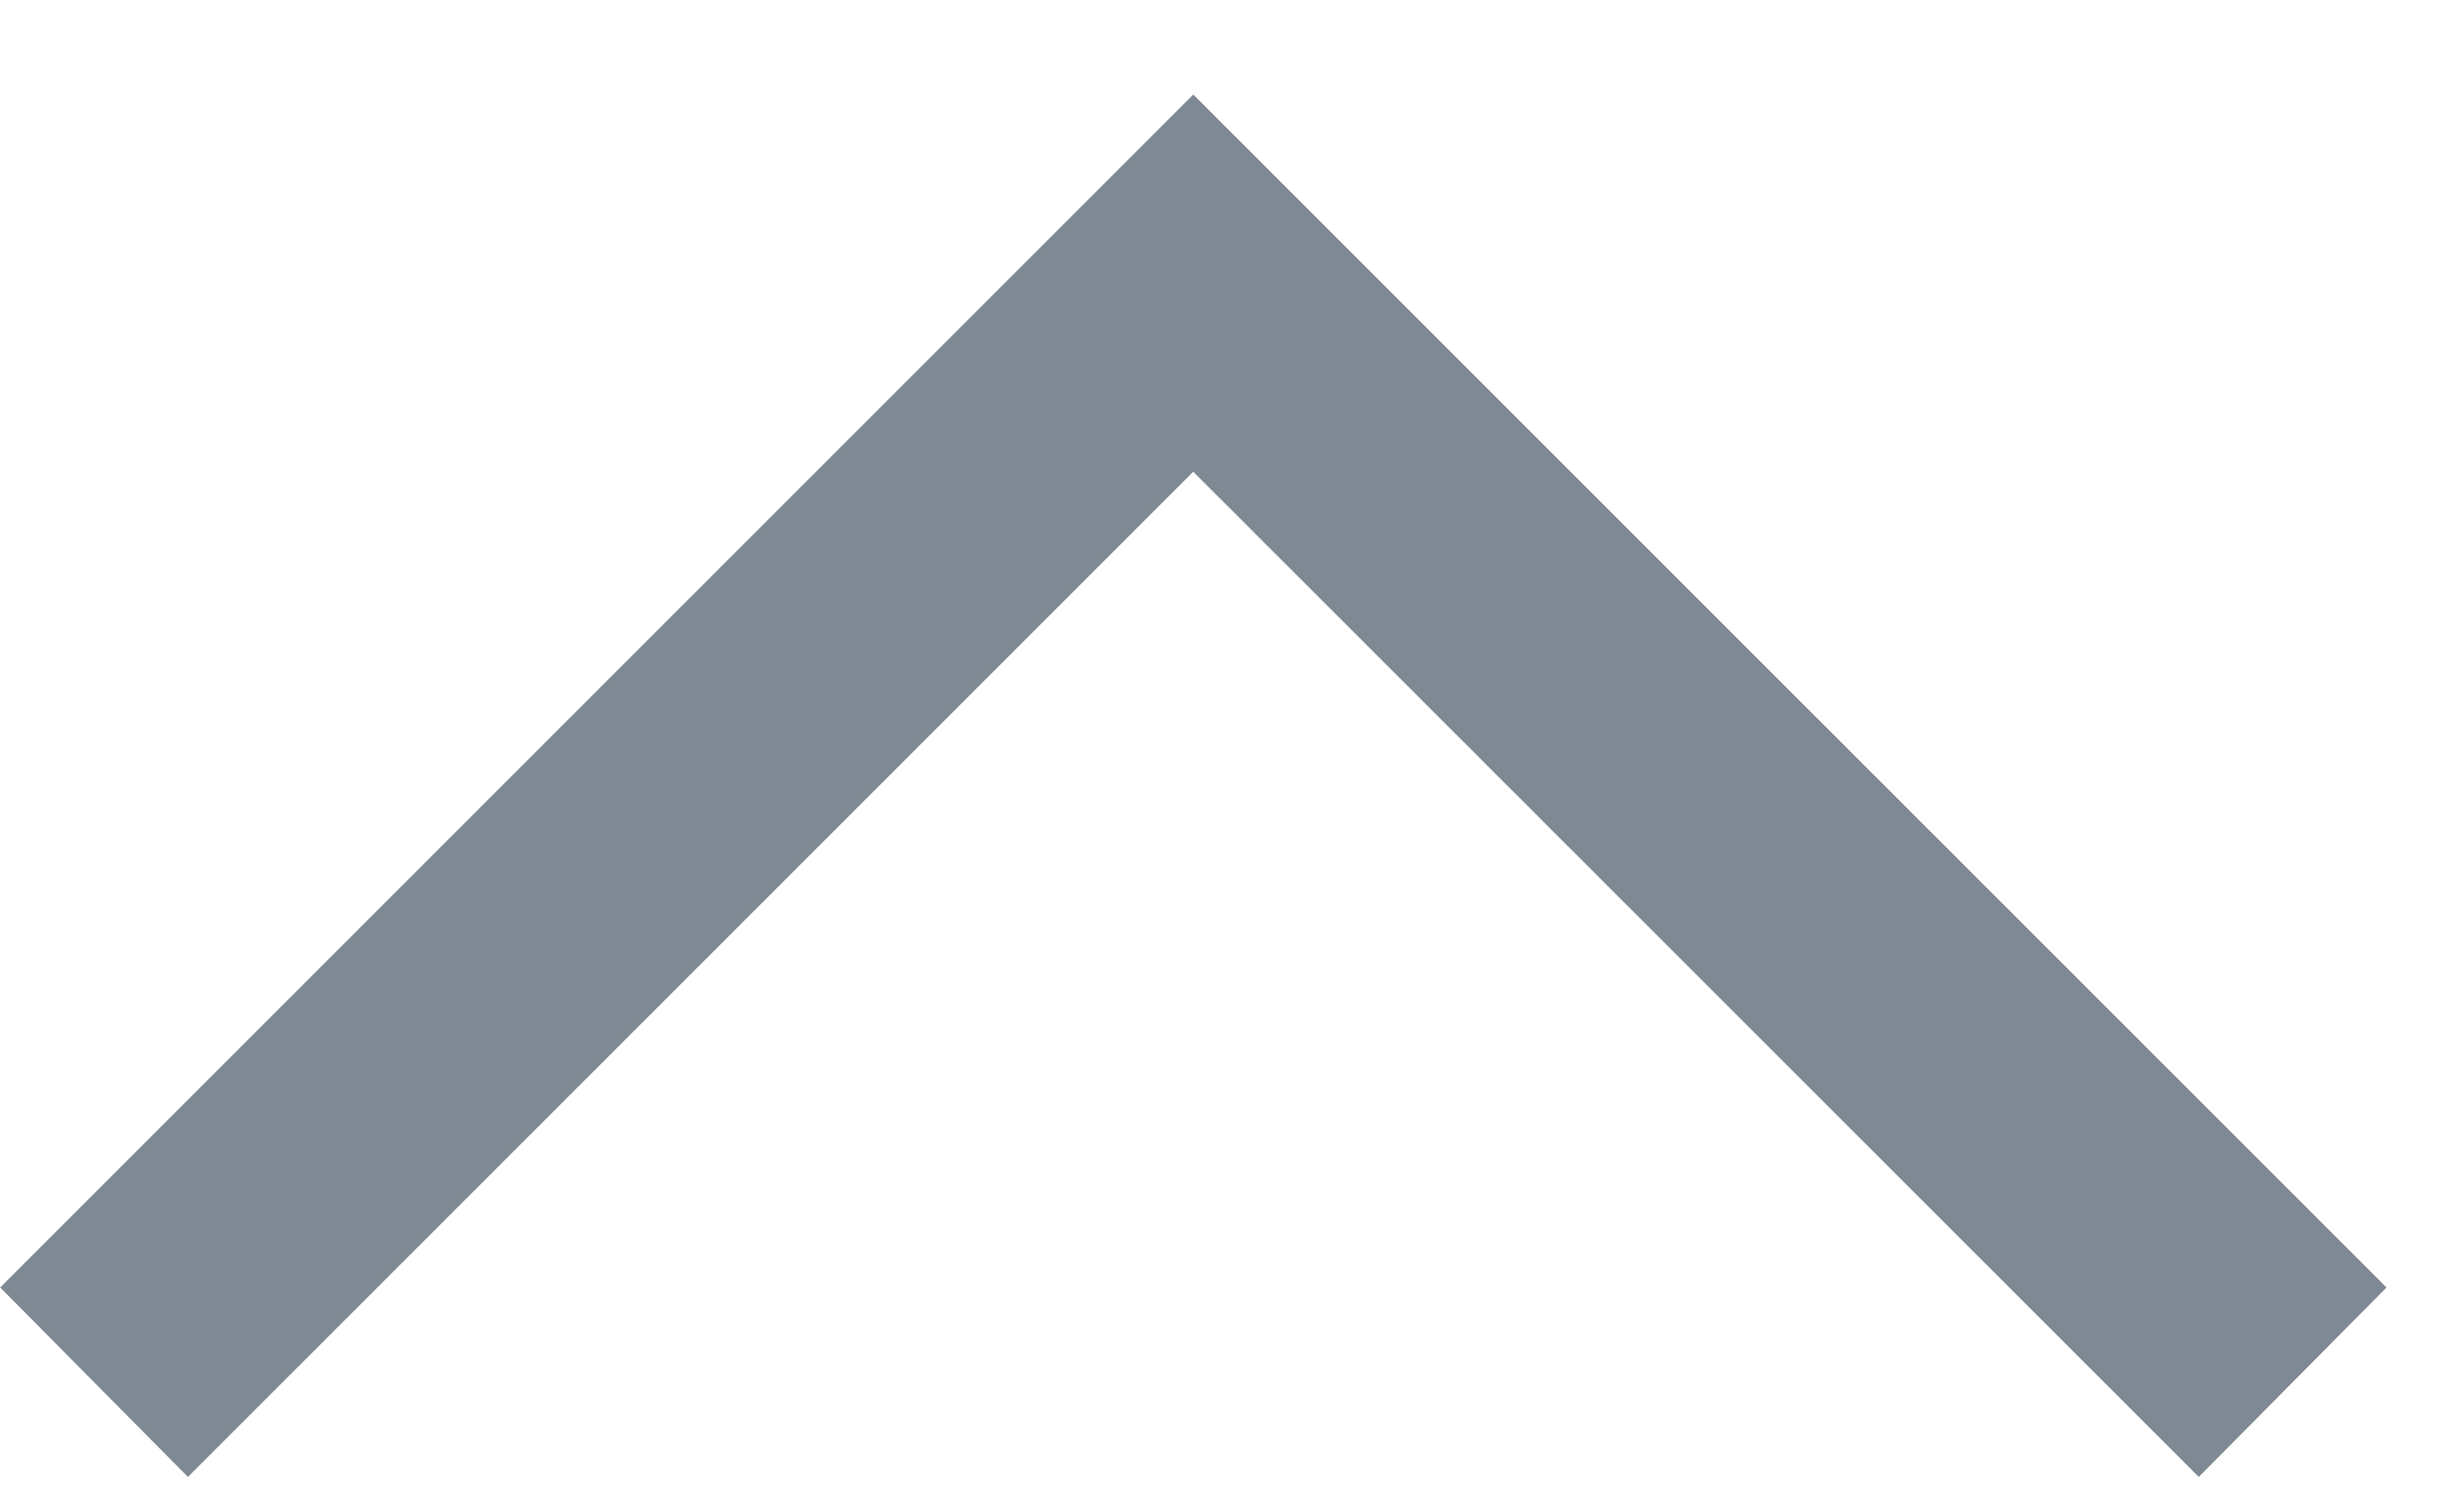<svg width="13px" height="8px" viewBox="0 0 13 8" version="1.1" xmlns="http://www.w3.org/2000/svg" xmlns:xlink="http://www.w3.org/1999/xlink">
    <!-- Generator: Sketch 44.1 (41455) - http://www.bohemiancoding.com/sketch -->
    <desc>Created with Sketch.</desc>
    <defs></defs>
    <g id="Style-Guide---Large" stroke="none" stroke-width="1" fill="none" fill-rule="evenodd">
        <g id="Style-Guide-Desktop" transform="translate(-666, -3993)" fill="#7E8993">
            <g id="Form-Components" transform="translate(148, 3311.5)">
                <g id="Select" transform="translate(0, 636)">
                    <g id="Select-Resting" transform="translate(0, 1)">
                        <polygon id="navigatedown" transform="translate(524.311, 48.656) rotate(-180) translate(-524.311, -48.656) " points="524.311 52.312 530.621 46.002 529.628 45 524.311 50.317 518.993 45 518 46.002"></polygon>
                    </g>
                </g>
            </g>
        </g>
    </g>
</svg>